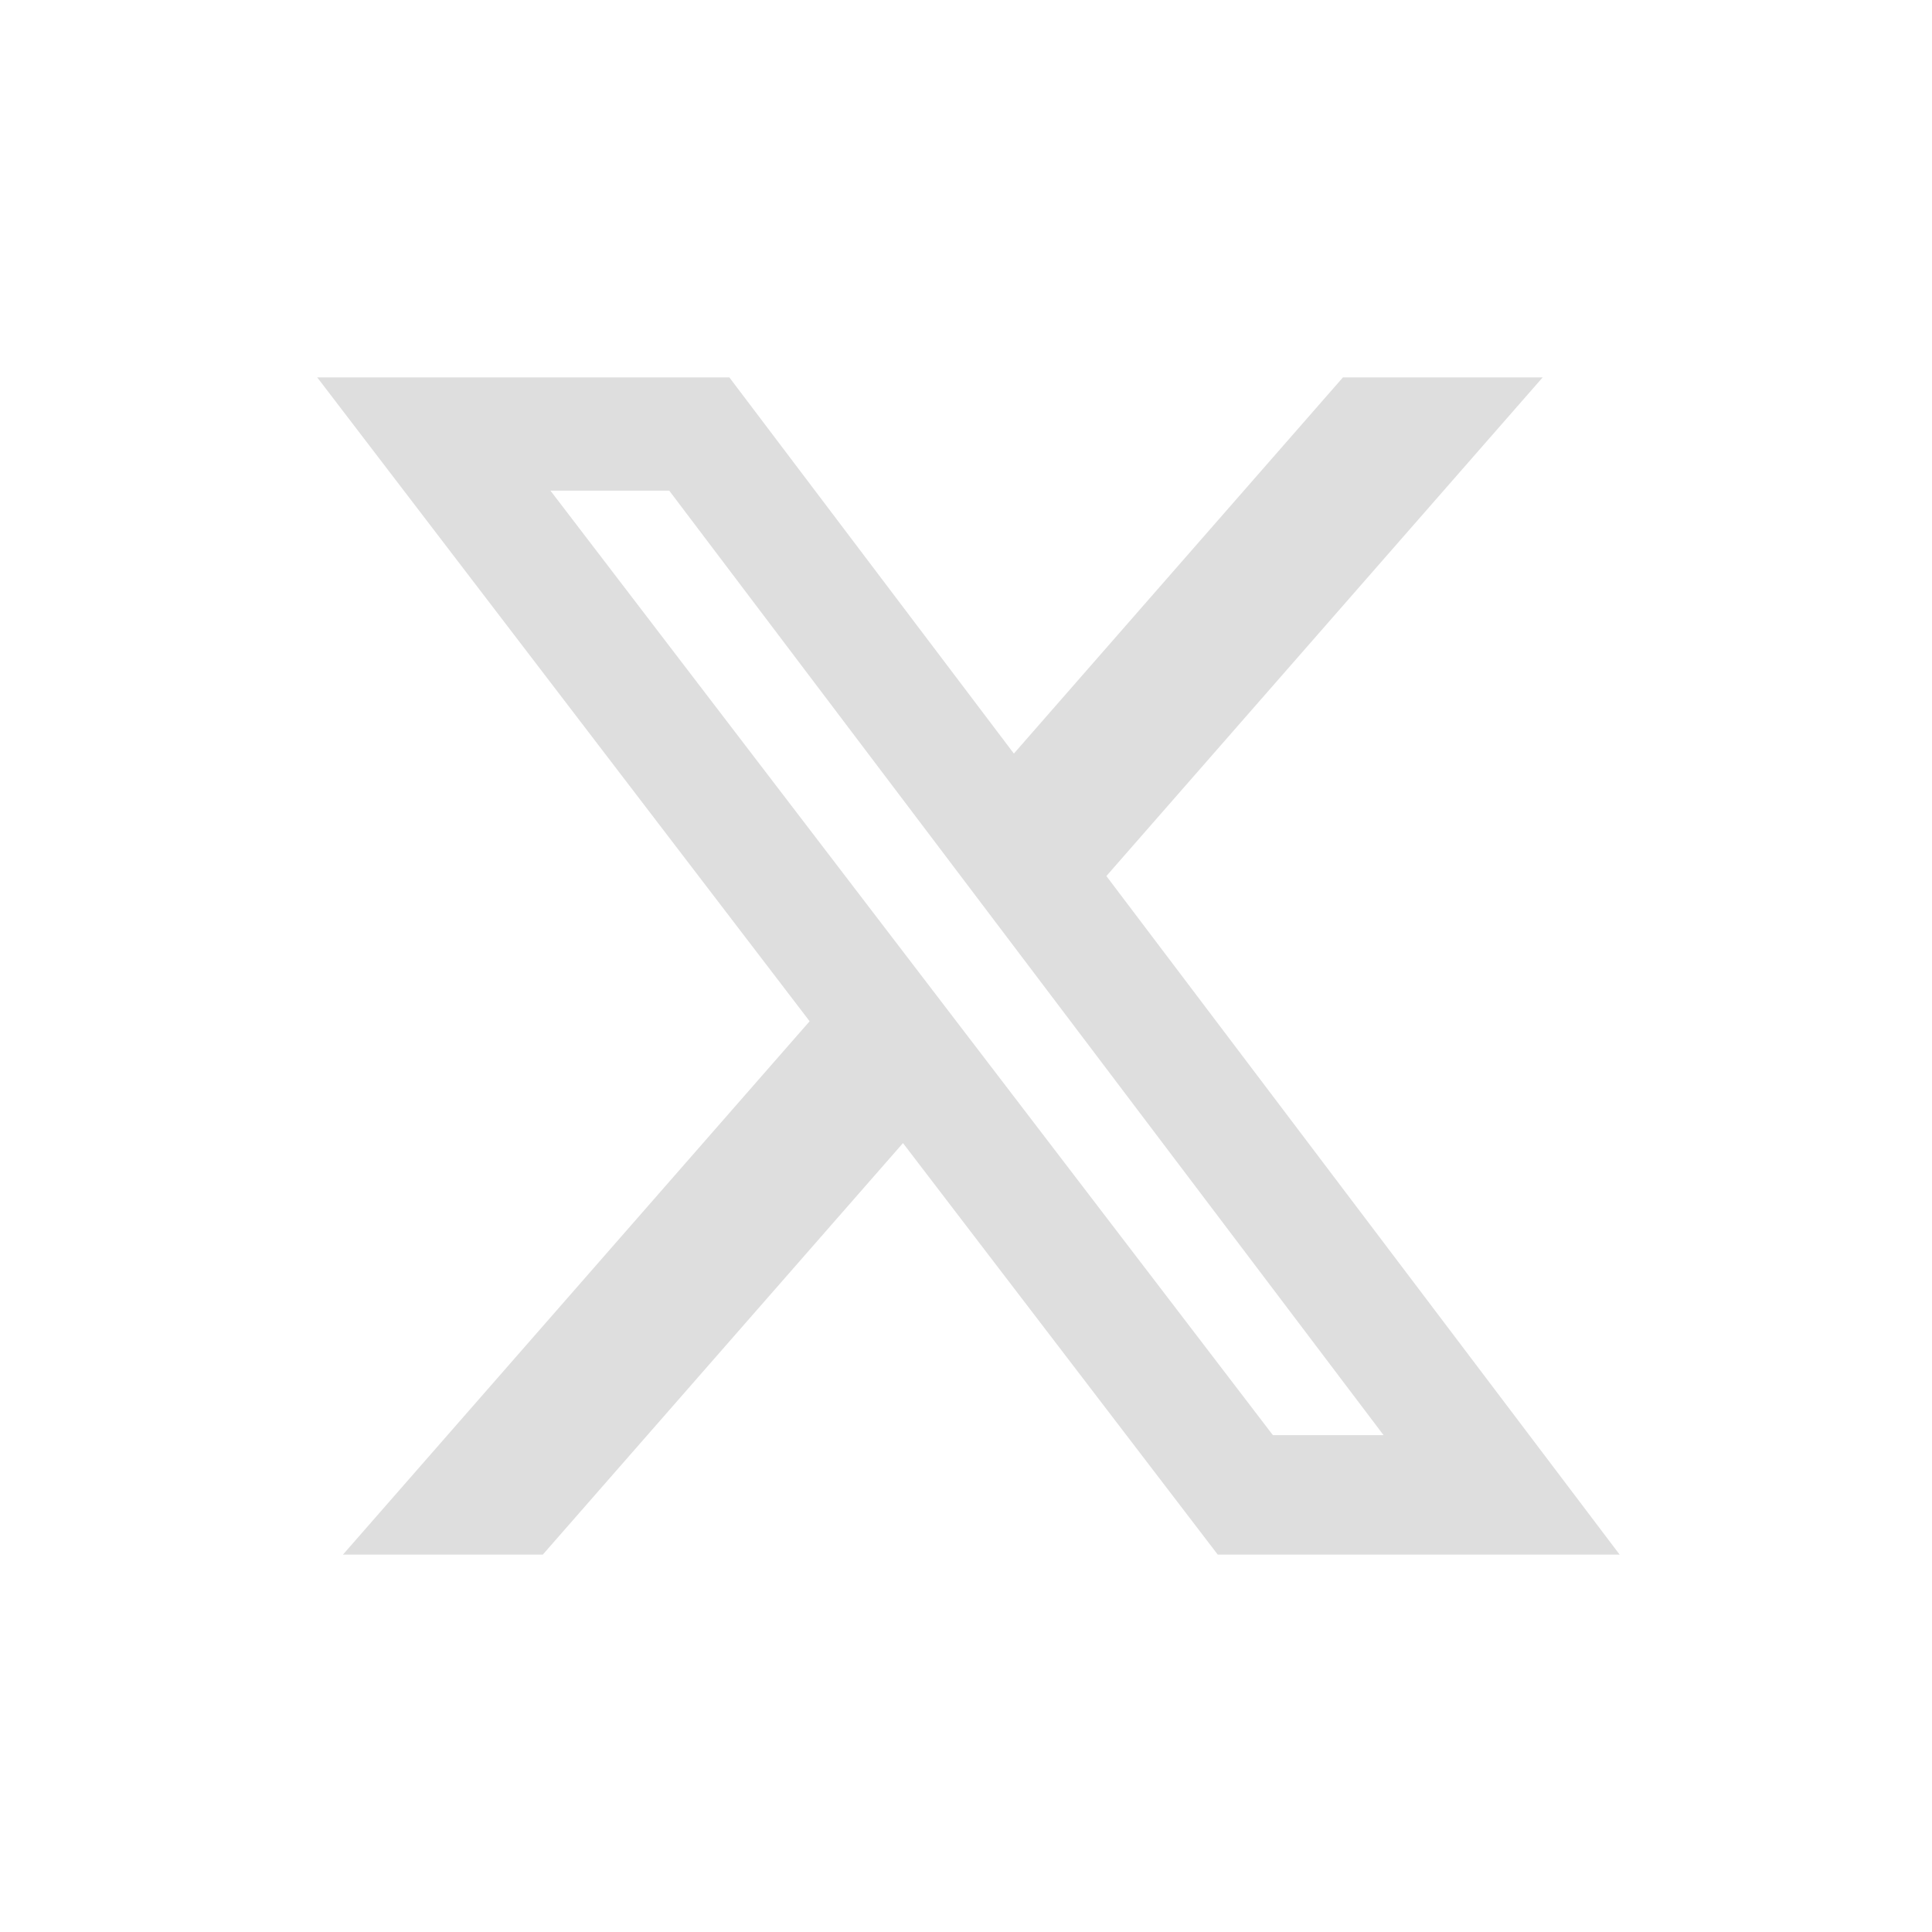<svg width="50" height="50" viewBox="0 0 50 50" fill="none" xmlns="http://www.w3.org/2000/svg">
<g clip-path="url(#clip0_4_83)">
<mask id="mask0_4_83" style="mask-type:luminance" maskUnits="userSpaceOnUse" x="0" y="0" width="50" height="50">
<path d="M50 0H0V50H50V0Z" fill="white"/>
</mask>
<g mask="url(#mask0_4_83)">
<path d="M34.756 9.766H39.925L28.633 22.672L41.917 40.234H31.516L23.369 29.583L14.047 40.234H8.875L20.953 26.43L8.209 9.766H18.875L26.239 19.502L34.756 9.766ZM32.942 37.141H35.806L17.319 12.697H14.245L32.942 37.141Z" fill="#DEDEDE"/>
</g>
</g>
<defs>
<clipPath id="clip0_4_83">
<rect width="50" height="50" fill="white"/>
</clipPath>
</defs>
</svg>
